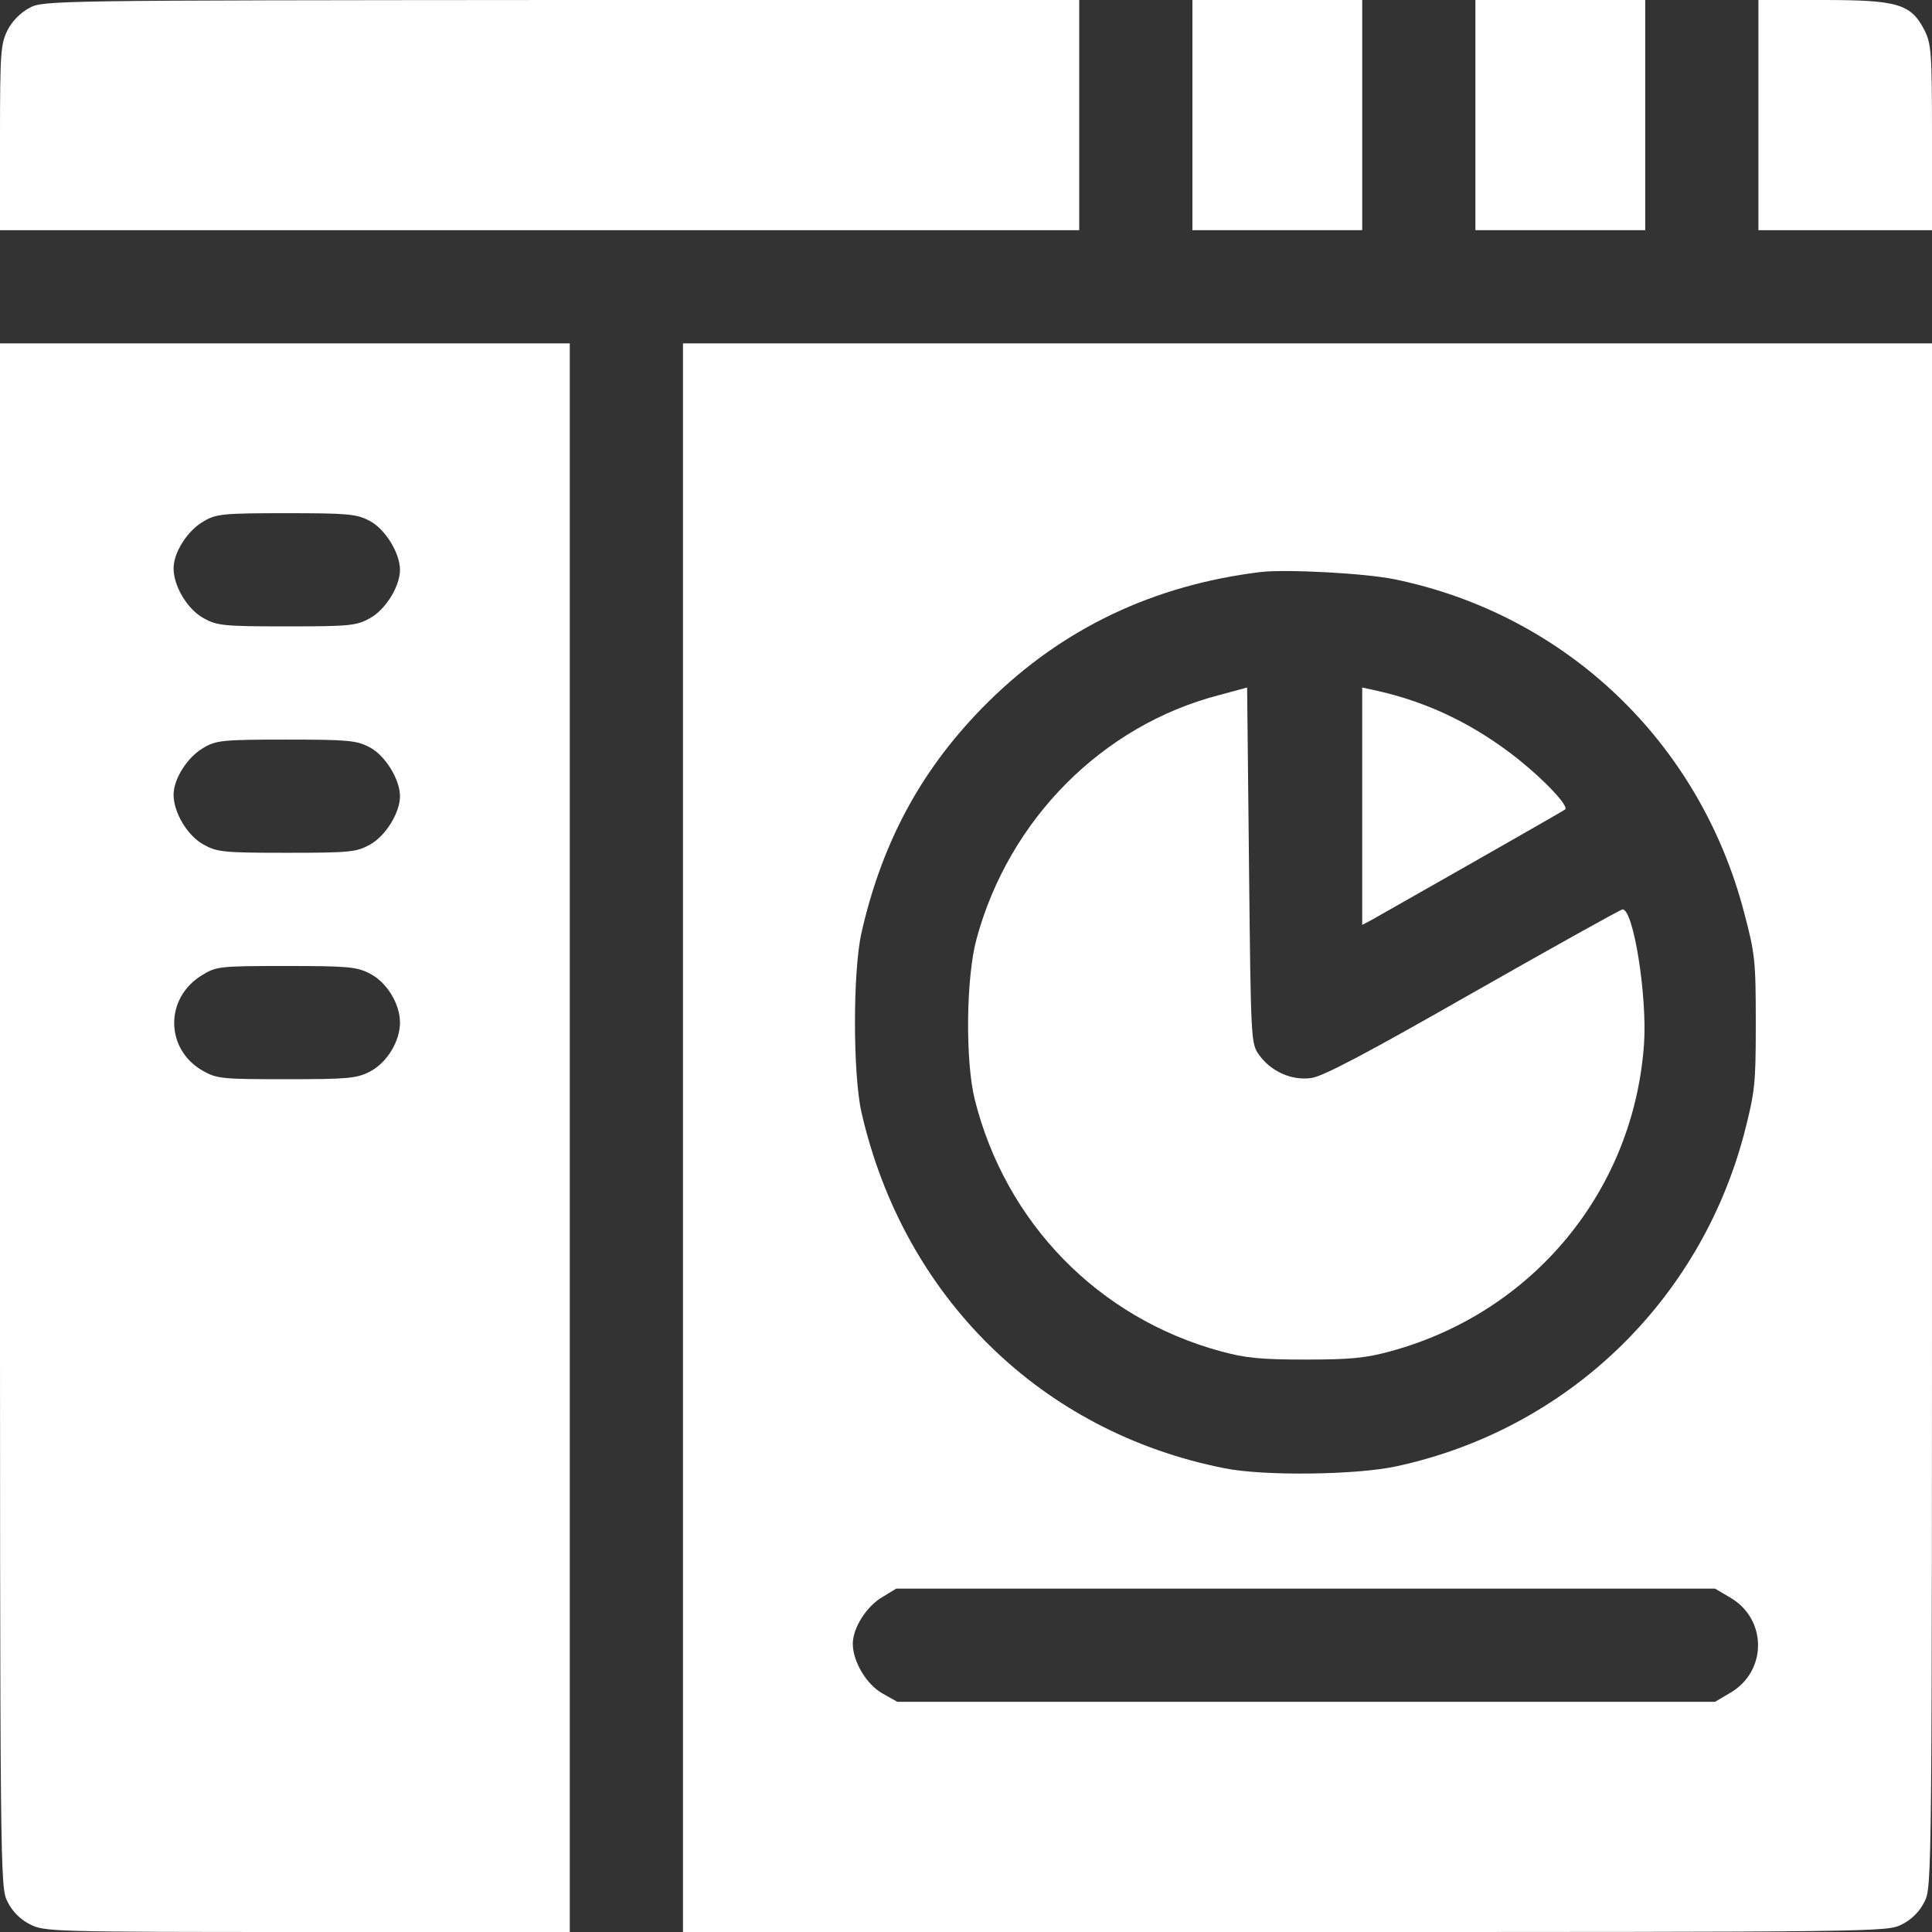 <?xml version="1.0" standalone="no"?>
<!DOCTYPE svg PUBLIC "-//W3C//DTD SVG 20010904//EN"
 "http://www.w3.org/TR/2001/REC-SVG-20010904/DTD/svg10.dtd">
<svg version="1.0" xmlns="http://www.w3.org/2000/svg"
 width="512pt" height="512pt" viewBox="0 0 512 512"
 preserveAspectRatio="xMidYMid meet">

<rect x="0" y="0" width="512" height="512" fill="#333333" stroke="none"/>

<g transform="translate(0,512) scale(0.1,-0.1)"
fill="#ffffff" stroke="none">
<path d="M78 5099 c-23 -12 -46 -35 -58 -59 -18 -36 -20 -58 -20 -285 l0 -245
1430 0 1430 0 0 305 0 305 -1372 0 c-1347 -1 -1374 -1 -1410 -21z"/>
<path d="M3160 4815 l0 -305 225 0 225 0 0 305 0 305 -225 0 -225 0 0 -305z"/>
<path d="M3910 4815 l0 -305 225 0 225 0 0 305 0 305 -225 0 -225 0 0 -305z"/>
<path d="M4660 4815 l0 -305 230 0 230 0 0 245 c0 227 -2 249 -20 285 -36 70
-71 80 -270 80 l-170 0 0 -305z"/>
<path d="M0 2165 c0 -2031 0 -2046 20 -2085 13 -26 34 -47 60 -60 38 -19 57
-20 735 -20 l695 0 0 2105 0 2105 -755 0 -755 0 0 -2045z m979 1575 c41 -21
81 -85 81 -130 0 -44 -38 -105 -79 -128 -36 -20 -52 -22 -221 -22 -169 0 -185
2 -221 22 -43 24 -79 85 -79 132 0 42 37 100 79 124 33 20 51 22 219 22 162 0
187 -2 221 -20z m0 -600 c41 -21 81 -85 81 -130 0 -44 -38 -105 -79 -128 -36
-20 -52 -22 -221 -22 -169 0 -185 2 -221 22 -43 24 -79 85 -79 132 0 42 37
100 79 124 33 20 51 22 219 22 162 0 187 -2 221 -20z m1 -600 c45 -23 80 -80
80 -130 0 -50 -35 -107 -80 -130 -35 -18 -59 -20 -221 -20 -169 0 -184 1 -221
22 -101 57 -102 194 -2 254 37 23 47 24 222 24 164 0 187 -2 222 -20z"/>
<path d="M1810 2105 l0 -2105 1595 0 c1580 0 1596 0 1635 20 26 13 47 34 60
60 20 39 20 54 20 2085 l0 2045 -1655 0 -1655 0 0 -2105z m1885 1480 c454 -93
809 -431 927 -883 29 -109 31 -129 31 -292 0 -164 -2 -182 -31 -295 -118 -446
-471 -784 -922 -881 -106 -23 -352 -26 -455 -5 -486 96 -850 454 -962 943 -23
102 -23 374 0 476 56 247 164 442 337 613 197 194 436 308 720 343 68 8 276
-3 355 -19z m889 -2698 c100 -57 100 -197 0 -254 l-39 -23 -1084 0 -1083 0
-39 22 c-43 24 -79 85 -79 132 0 42 37 100 79 124 l36 22 1085 0 1085 0 39
-23z"/>
<path d="M3231 3278 c-309 -80 -557 -329 -643 -646 -28 -102 -30 -323 -5 -425
82 -328 328 -580 652 -668 65 -18 107 -22 225 -22 118 0 160 4 225 22 379 103
646 428 672 817 8 126 -28 354 -57 354 -5 0 -184 -100 -397 -221 -282 -161
-399 -223 -429 -226 -52 -7 -106 18 -137 61 -22 31 -22 35 -27 502 l-5 472
-74 -20z"/>
<path d="M3610 2984 l0 -315 23 12 c41 23 511 290 515 294 9 9 -50 73 -122
131 -115 92 -238 152 -375 183 l-41 9 0 -314z"/>
</g>
</svg>
